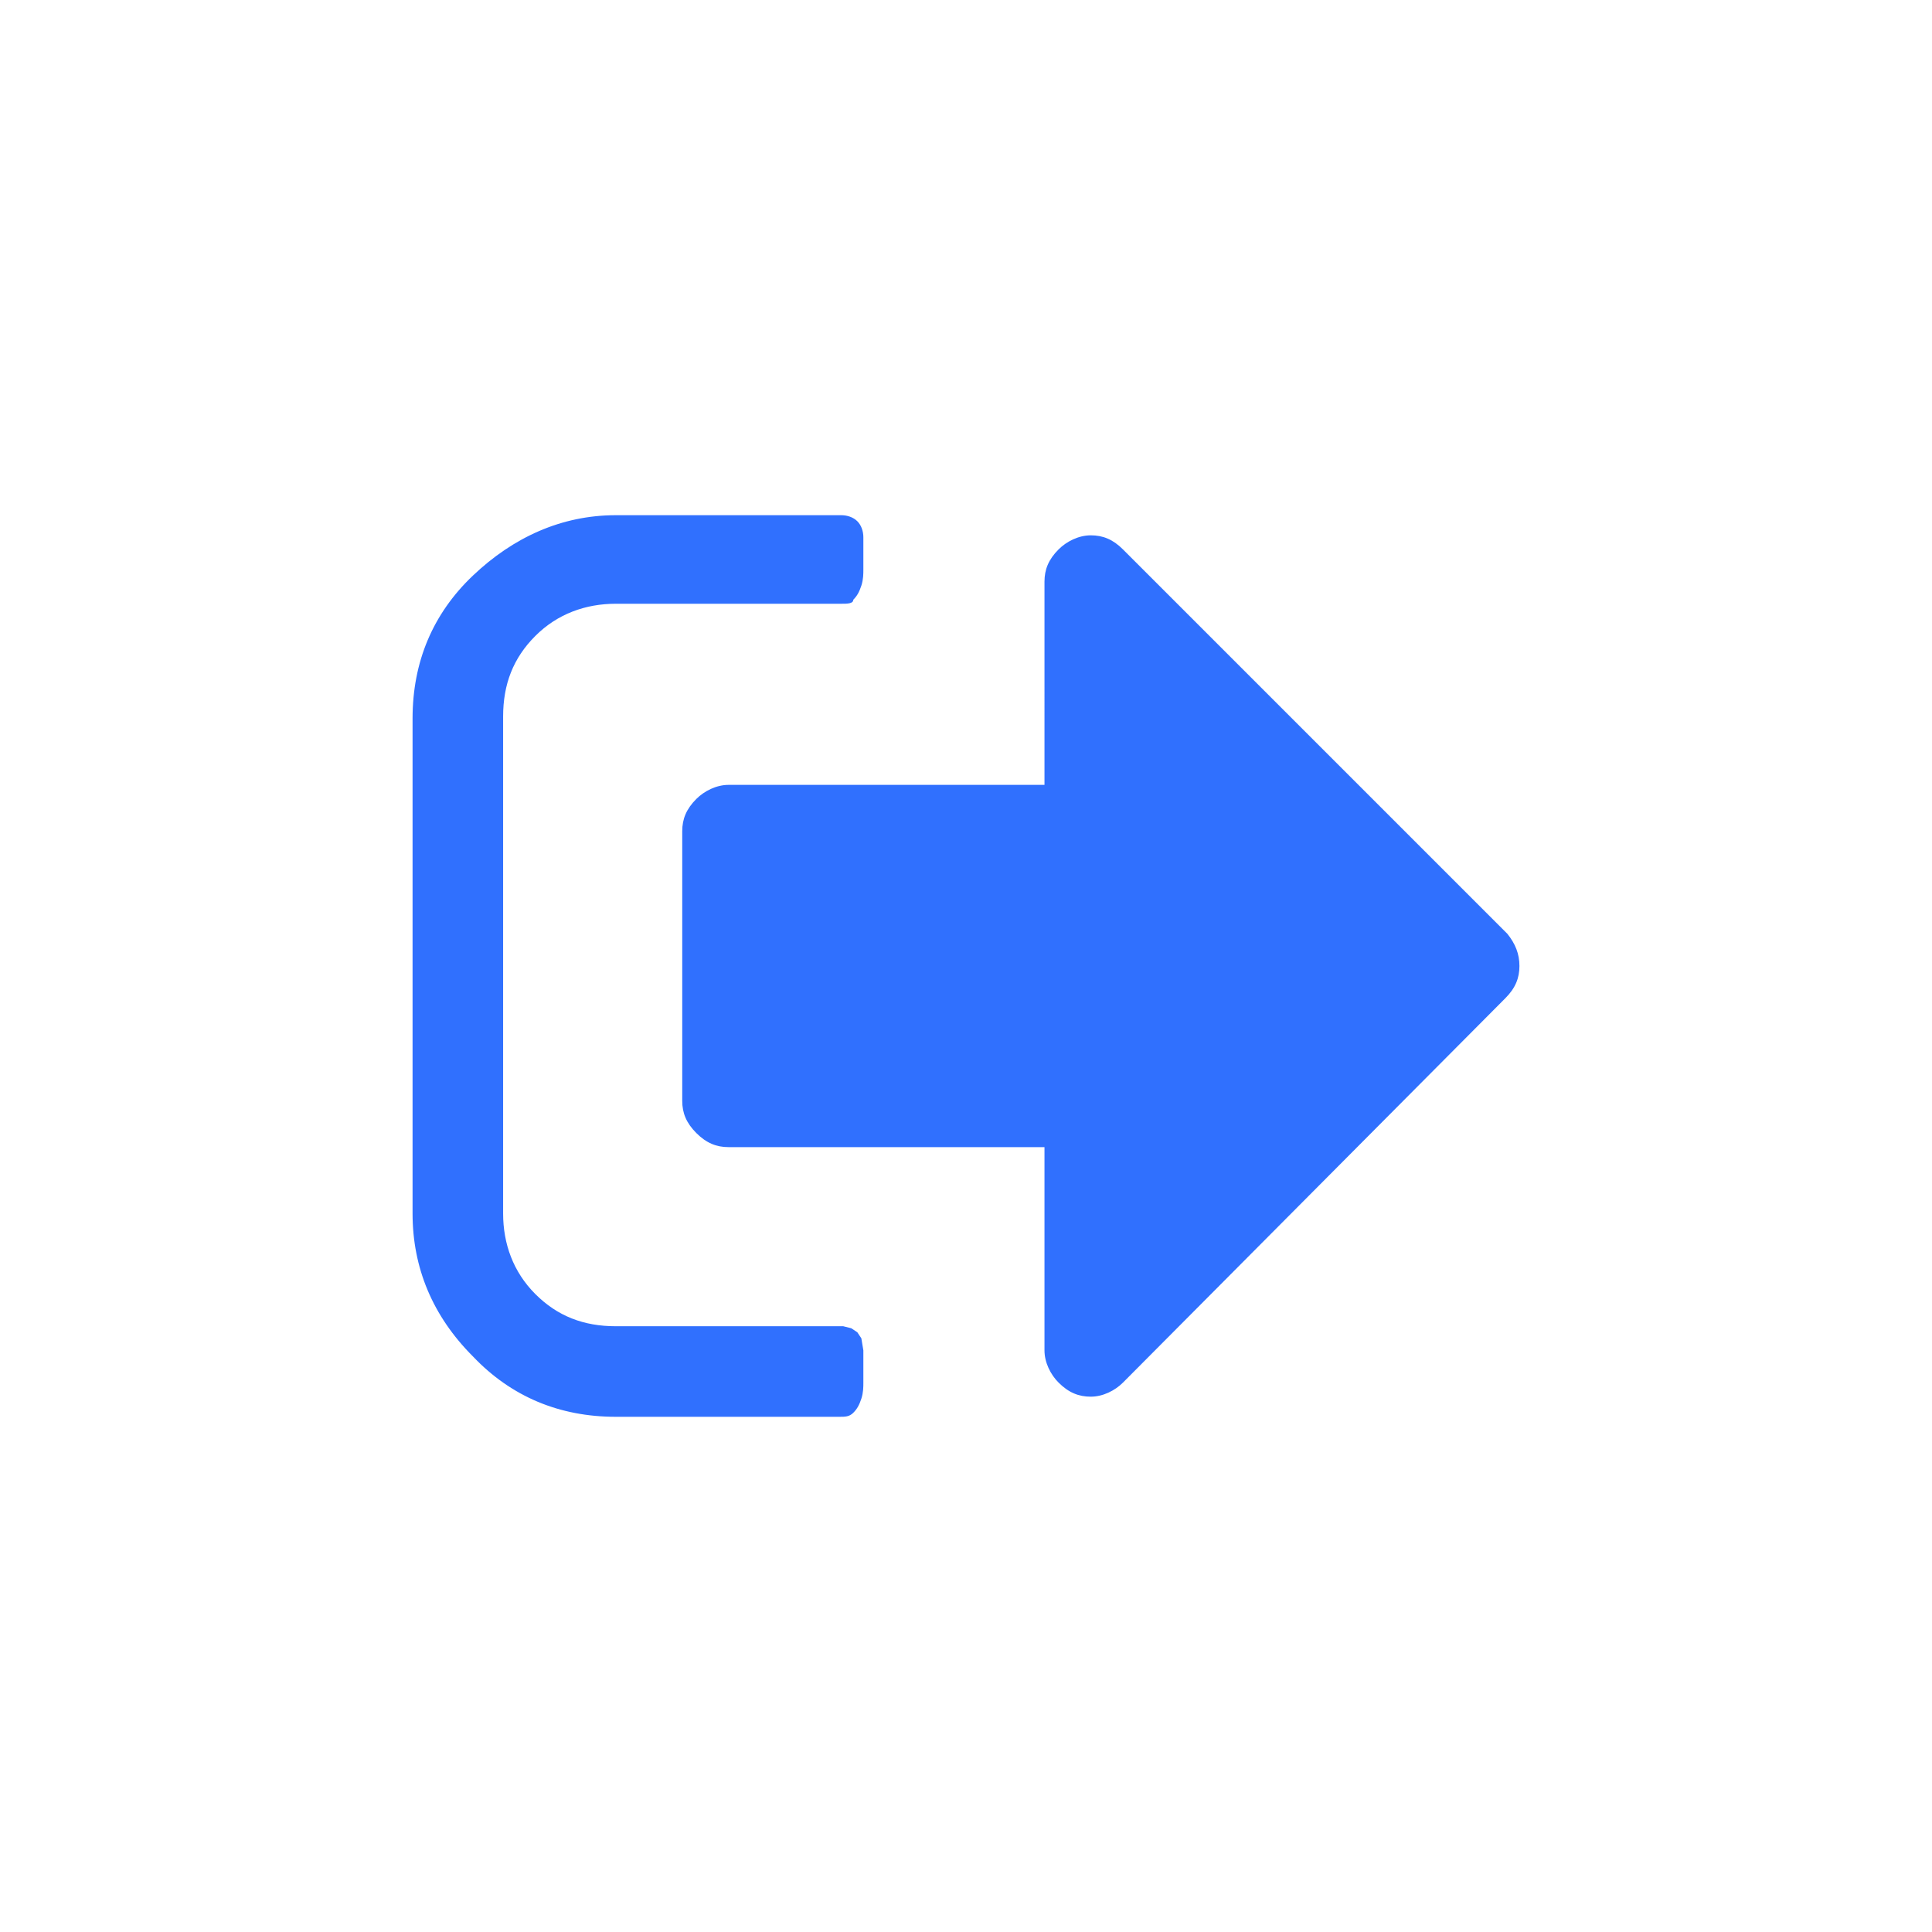 <?xml version="1.0" encoding="utf-8"?>
<!-- Generator: Adobe Illustrator 19.0.0, SVG Export Plug-In . SVG Version: 6.00 Build 0)  -->
<svg version="1.1" id="Layer_1" xmlns="http://www.w3.org/2000/svg" xmlns:xlink="http://www.w3.org/1999/xlink" x="0px" y="0px"
	 viewBox="0 0 96 96" style="enable-background:new 0 0 96 96;" xml:space="preserve">
<style type="text/css">
	.st0{fill:#3070fe;}
</style>
<g id="XMLID_2_">
	<path id="XMLID_6_" class="st0" d="M42.9,67.1c0,0.1,0,0.3,0,0.7c0,0.4,0,0.7,0,0.9s0,0.5-0.1,0.8c-0.1,0.3-0.2,0.5-0.4,0.7
		c-0.2,0.2-0.4,0.2-0.7,0.2H30.6c-2.8,0-5.2-1-7.1-3c-2-2-3-4.4-3-7.1V35.7c0-2.8,1-5.2,3-7.1s4.4-3,7.1-3h11.2
		c0.3,0,0.6,0.1,0.8,0.3c0.2,0.2,0.3,0.5,0.3,0.8c0,0.1,0,0.3,0,0.7c0,0.4,0,0.7,0,0.9c0,0.2,0,0.5-0.1,0.8
		c-0.1,0.3-0.2,0.5-0.4,0.7C42.4,30,42.1,30,41.8,30H30.6c-1.5,0-2.9,0.5-4,1.6s-1.6,2.4-1.6,4v24.7c0,1.5,0.5,2.9,1.6,4
		c1.1,1.1,2.4,1.6,4,1.6h10.9l0.4,0l0.4,0.1l0.3,0.2l0.2,0.3L42.9,67.1z M75.5,48c0,0.6-0.2,1.1-0.7,1.6L55.8,68.7
		c-0.4,0.4-1,0.7-1.6,0.7c-0.6,0-1.1-0.2-1.6-0.7c-0.4-0.4-0.7-1-0.7-1.6V57H36.2c-0.6,0-1.1-0.2-1.6-0.7s-0.7-1-0.7-1.6V41.3
		c0-0.6,0.2-1.1,0.7-1.6c0.4-0.4,1-0.7,1.6-0.7h15.7V28.9c0-0.6,0.2-1.1,0.7-1.6c0.4-0.4,1-0.7,1.6-0.7c0.6,0,1.1,0.2,1.6,0.7
		l19.1,19.1C75.3,46.9,75.5,47.4,75.5,48z"/>
</g>
</svg>
